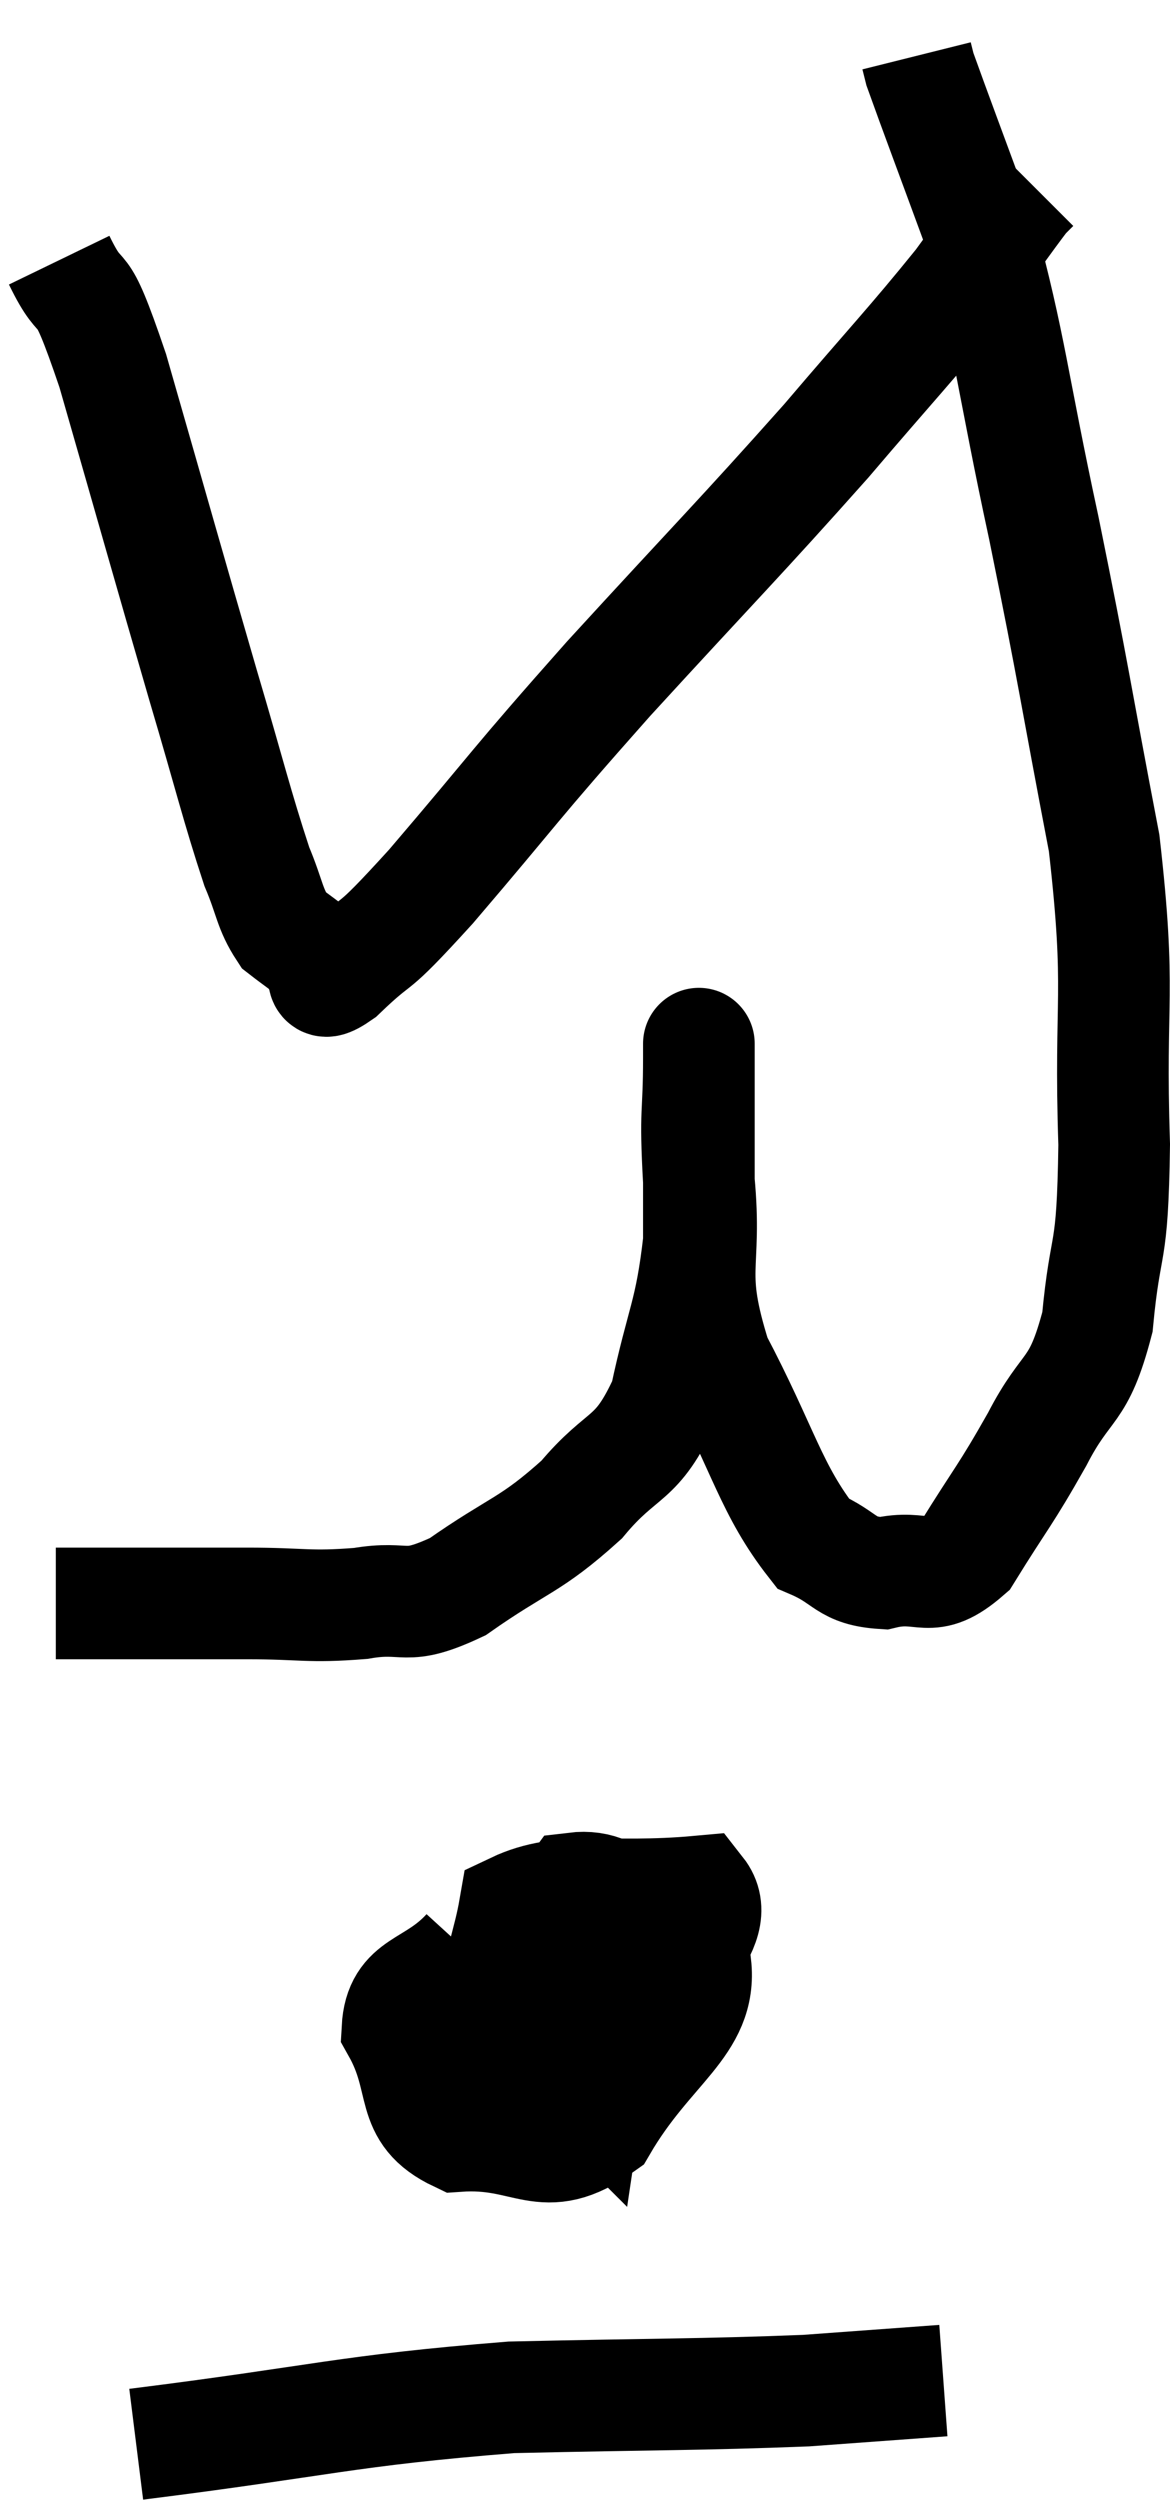 <svg xmlns="http://www.w3.org/2000/svg" viewBox="12.02 0.8 20.96 44.78" width="20.96" height="44.78"><path d="M 13.02 29.52 C 13.74 29.52, 13.605 29.52, 14.46 29.52 C 15.45 29.52, 15.435 29.52, 16.44 29.52 C 17.46 29.52, 17.535 29.595, 18.48 29.52 C 19.35 29.37, 19.23 29.685, 20.22 29.22 C 21.33 28.44, 21.51 28.5, 22.44 27.66 C 23.19 26.76, 23.415 27.015, 23.94 25.86 C 24.24 24.45, 24.39 24.36, 24.54 23.04 C 24.54 21.81, 24.54 21.405, 24.54 20.58 C 24.54 20.16, 24.54 19.95, 24.54 19.74 C 24.54 19.74, 24.54 19.185, 24.54 19.74 C 24.54 20.85, 24.465 20.61, 24.54 21.96 C 24.69 23.55, 24.33 23.52, 24.84 25.14 C 25.71 26.79, 25.83 27.48, 26.58 28.44 C 27.21 28.71, 27.15 28.935, 27.84 28.98 C 28.59 28.8, 28.65 29.22, 29.34 28.62 C 29.97 27.6, 30.015 27.615, 30.6 26.58 C 31.14 25.53, 31.335 25.8, 31.68 24.48 C 31.83 22.89, 31.95 23.445, 31.98 21.3 C 31.89 18.6, 32.115 18.66, 31.8 15.9 C 31.26 13.08, 31.275 12.99, 30.72 10.26 C 30.15 7.62, 30.135 7.035, 29.58 4.98 C 29.04 3.51, 28.785 2.835, 28.5 2.04 C 28.47 1.92, 28.455 1.86, 28.44 1.8 C 28.44 1.8, 28.44 1.8, 28.44 1.8 L 28.44 1.8" fill="none" stroke="black" stroke-width="2"></path><path d="M 13.08 5.46 C 13.56 6.45, 13.395 5.535, 14.04 7.44 C 14.85 10.26, 15.015 10.86, 15.66 13.08 C 16.14 14.7, 16.26 15.225, 16.62 16.32 C 16.86 16.89, 16.845 17.07, 17.1 17.46 C 17.37 17.67, 17.475 17.73, 17.64 17.88 C 17.7 17.97, 17.64 17.97, 17.76 18.06 C 17.94 18.15, 17.625 18.585, 18.12 18.24 C 18.93 17.46, 18.54 18, 19.74 16.68 C 21.33 14.82, 21.15 14.955, 22.92 12.96 C 24.87 10.83, 25.245 10.47, 26.82 8.7 C 28.02 7.29, 28.335 6.975, 29.22 5.88 C 29.79 5.1, 30.03 4.755, 30.36 4.32 C 30.45 4.23, 30.495 4.185, 30.54 4.14 L 30.54 4.14" fill="none" stroke="black" stroke-width="2"></path><path d="M 20.4 35.76 C 19.77 36.45, 19.185 36.315, 19.14 37.14 C 19.68 38.1, 19.305 38.625, 20.22 39.06 C 21.51 38.97, 21.735 39.645, 22.8 38.88 C 23.64 37.44, 24.6 37.065, 24.48 36 C 23.4 35.31, 23.19 34.515, 22.32 34.62 C 21.66 35.52, 21.33 35.595, 21 36.42 C 21 37.17, 20.445 37.65, 21 37.92 C 22.11 37.71, 22.335 38.31, 23.22 37.5 C 23.88 36.09, 25.035 35.31, 24.54 34.68 C 22.89 34.83, 22.125 34.56, 21.24 34.98 C 21.12 35.67, 20.97 35.88, 21 36.36 L 21.36 36.9" fill="none" stroke="black" stroke-width="2"></path><path d="M 14.46 44.58 C 17.82 44.16, 18.18 43.98, 21.18 43.74 C 23.82 43.68, 24.525 43.695, 26.46 43.62 L 28.92 43.44" fill="none" stroke="black" stroke-width="2"></path><path d="M 22.56 36.84 C 22.56 37.53, 22.605 37.92, 22.56 38.22 C 22.47 38.13, 22.5 38.61, 22.38 38.04 C 22.23 36.99, 22.17 36.51, 22.08 35.94 C 22.05 35.85, 22.05 35.88, 22.02 35.76 L 21.96 35.46" fill="none" stroke="black" stroke-width="2"></path></svg>